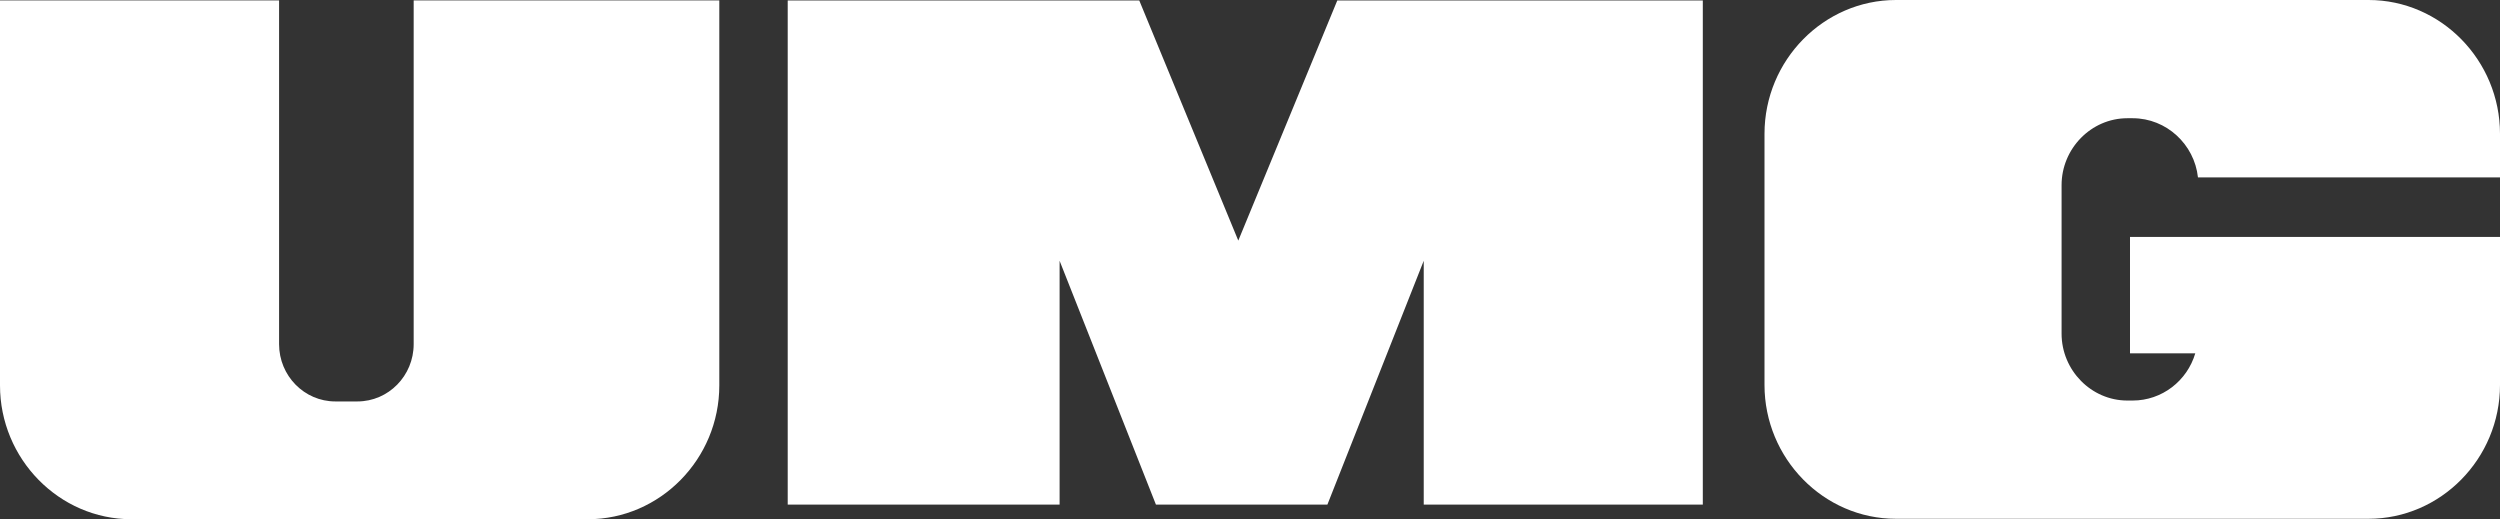 <svg width="130" height="27" viewBox="0 0 130 27" fill="none" xmlns="http://www.w3.org/2000/svg">
<rect x="0" y="0" width="130" height="27" fill="#333333" stroke="none"/>
<path d="M21.511 0.022V17.896C21.511 19.54 20.2 20.875 18.585 20.875H17.438C15.823 20.875 14.512 19.54 14.512 17.896V0.022H0V20.041C0 23.854 3.066 27 6.835 27H30.569C34.314 27 37.404 23.878 37.404 20.041V0.022H21.511V0.022Z" fill="white"/>
<path d="M69.54 0.023L64.391 12.511L59.241 0.023H40.961V26.238H55.099V13.56L60.108 26.238H69.025L74.034 13.56V26.238H88.546V0.023H69.54Z" fill="white"/>
<path d="M110.76 12.321V18.374H114.154C113.733 19.804 112.422 20.828 110.9 20.828H110.62C108.747 20.828 107.202 19.256 107.202 17.349V9.628C107.202 7.721 108.747 6.148 110.62 6.148H110.9C112.656 6.148 114.107 7.507 114.294 9.223C114.341 9.223 123.446 9.223 130 9.223V6.959C130 3.146 126.934 0 123.165 0H98.589C94.844 0 91.754 3.122 91.754 6.959V20.018C91.754 23.831 94.82 26.977 98.589 26.977H123.165C126.91 26.977 130 23.855 130 20.018V12.321H110.76Z" fill="white"/>
</svg>
